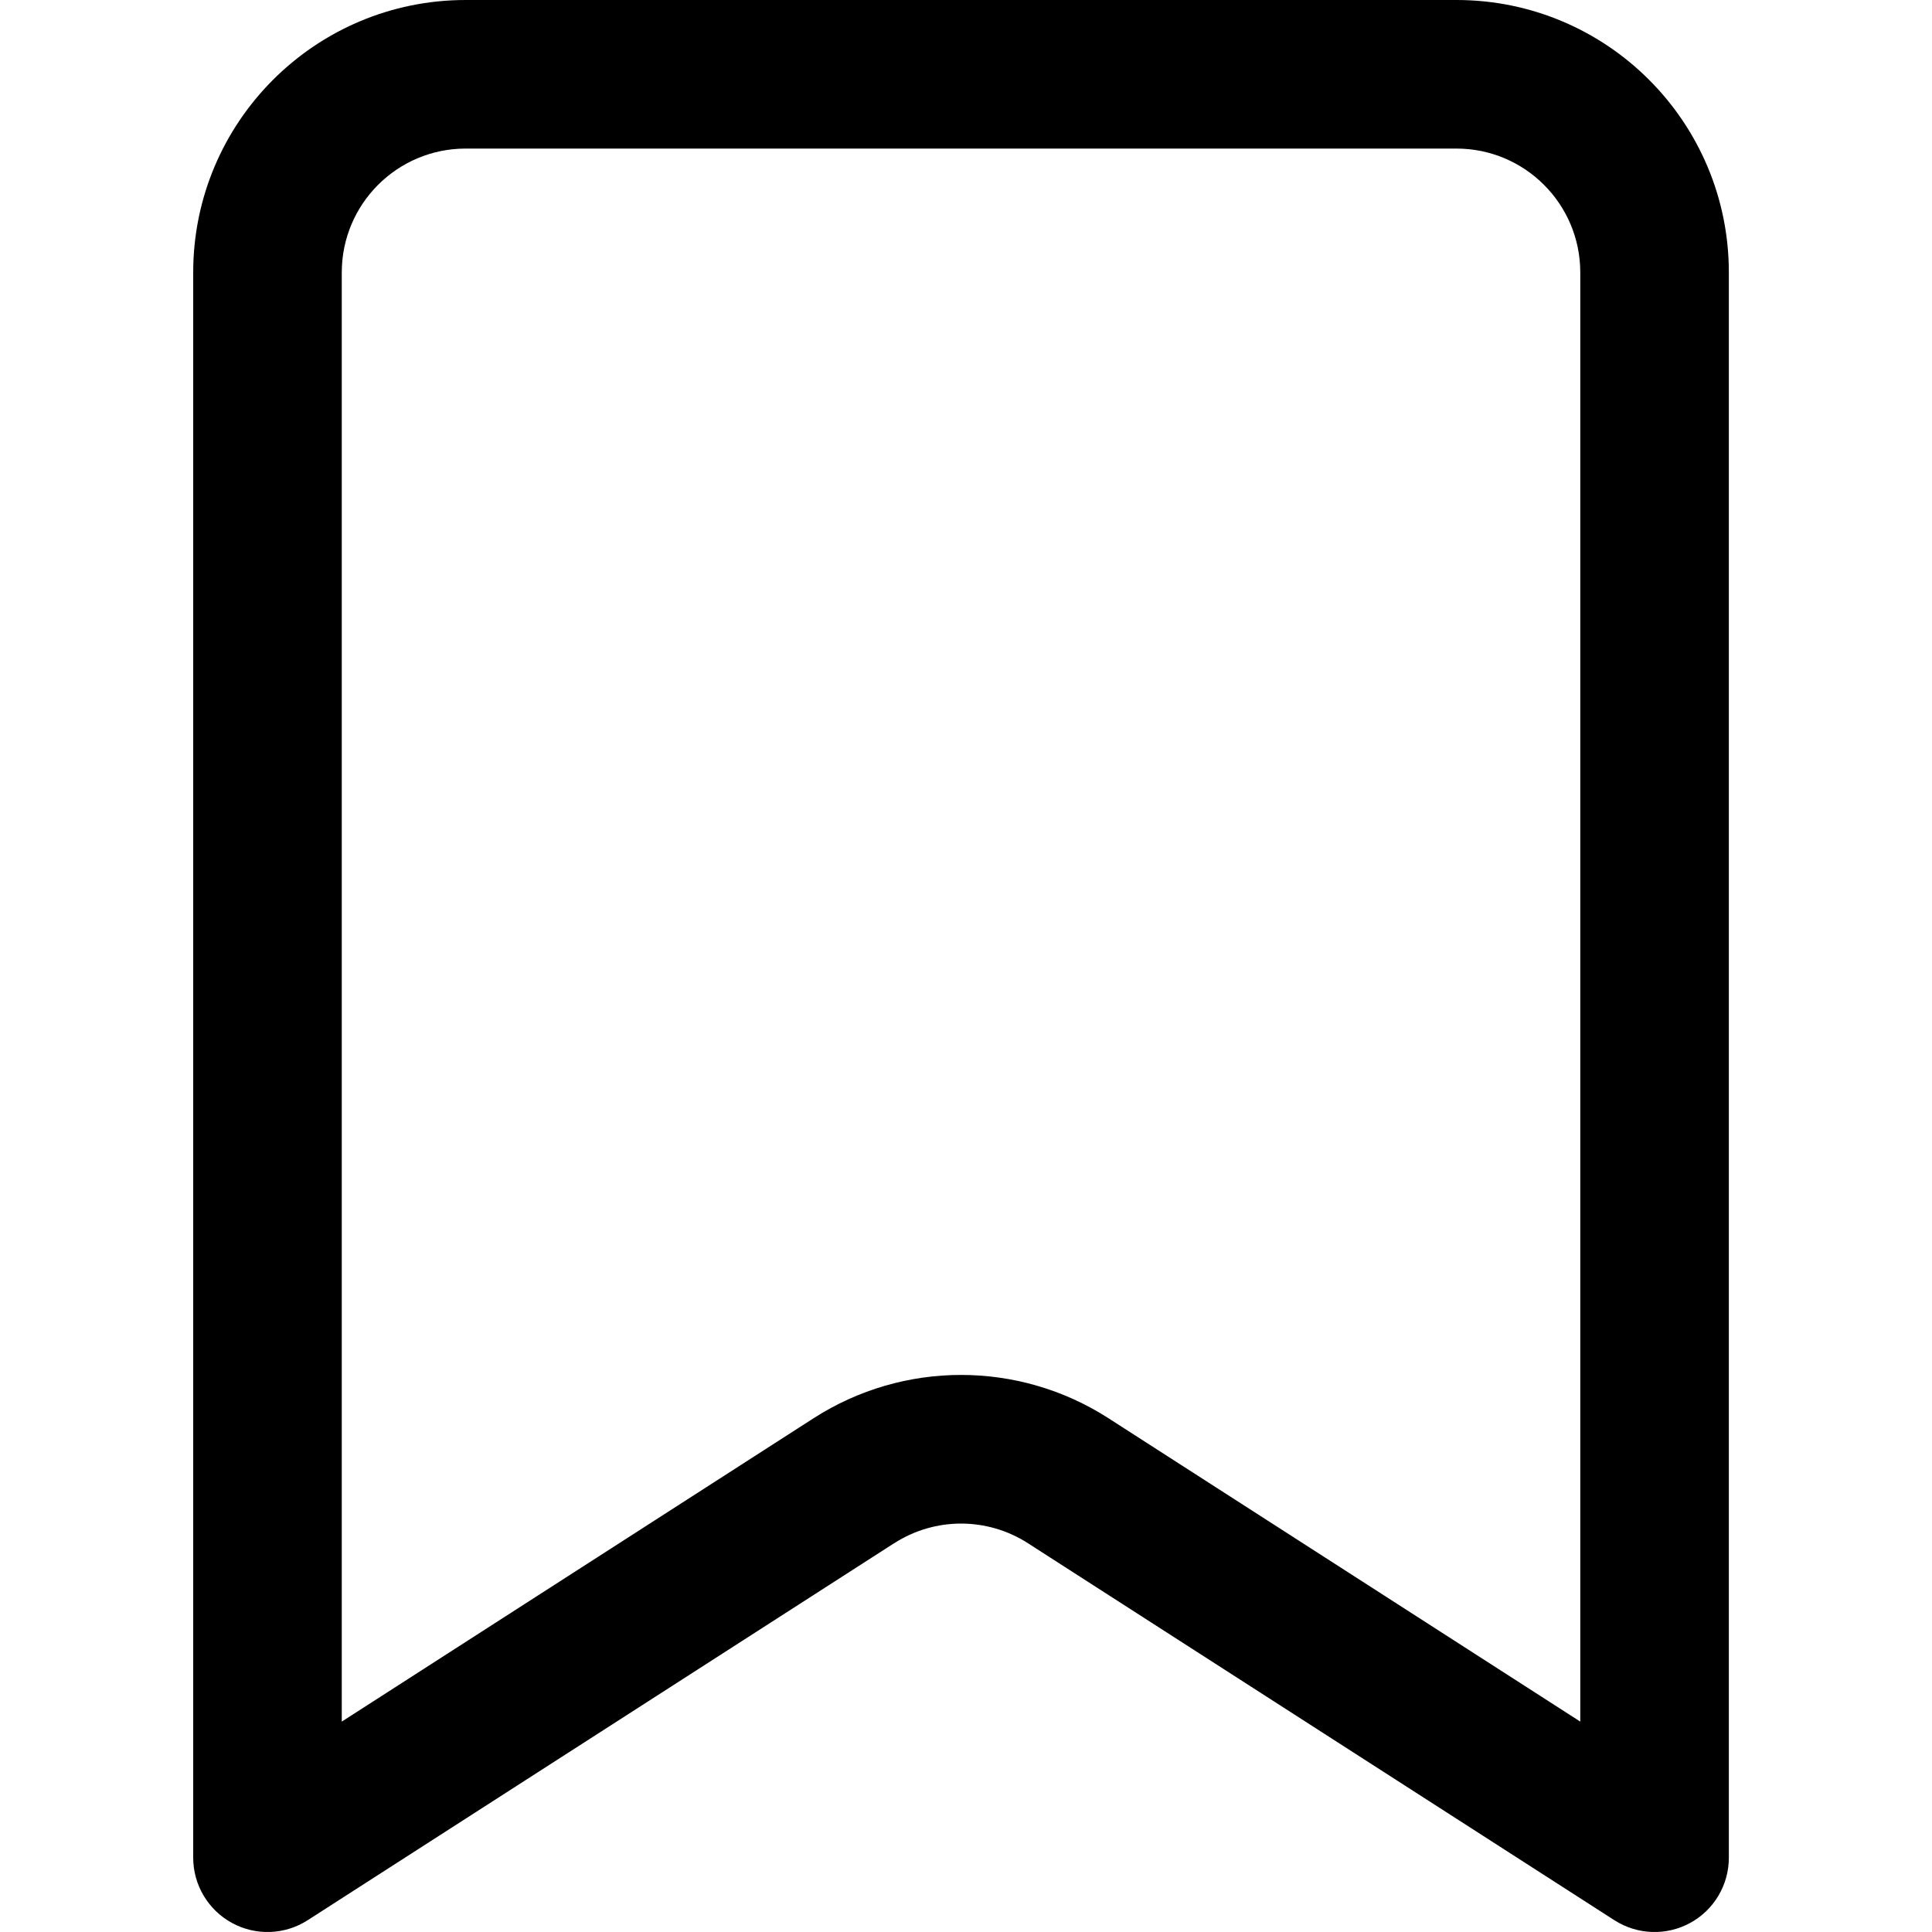 <svg width="20" height="20" viewBox="0 0 20 20" fill="none" xmlns="http://www.w3.org/2000/svg">
<path fillRule="evenodd" clipRule="evenodd" d="M4.821 1.538C4.112 1.538 3.538 2.112 3.538 2.821V17.822L8.423 14.681C9.353 14.084 10.545 14.084 11.474 14.681L16.359 17.822V2.821C16.359 2.112 15.785 1.538 15.077 1.538H4.821ZM2 2.821C2 1.263 3.263 0 4.821 0H15.077C16.635 0 17.897 1.263 17.897 2.821V19.231C17.897 19.512 17.744 19.771 17.497 19.906C17.25 20.041 16.949 20.03 16.712 19.878L10.642 15.976L10.642 15.976C10.22 15.704 9.678 15.704 9.256 15.976L9.255 15.976L3.185 19.878C2.948 20.03 2.648 20.041 2.401 19.906C2.154 19.771 2 19.512 2 19.231V2.821Z" fill="black"/>
</svg>
